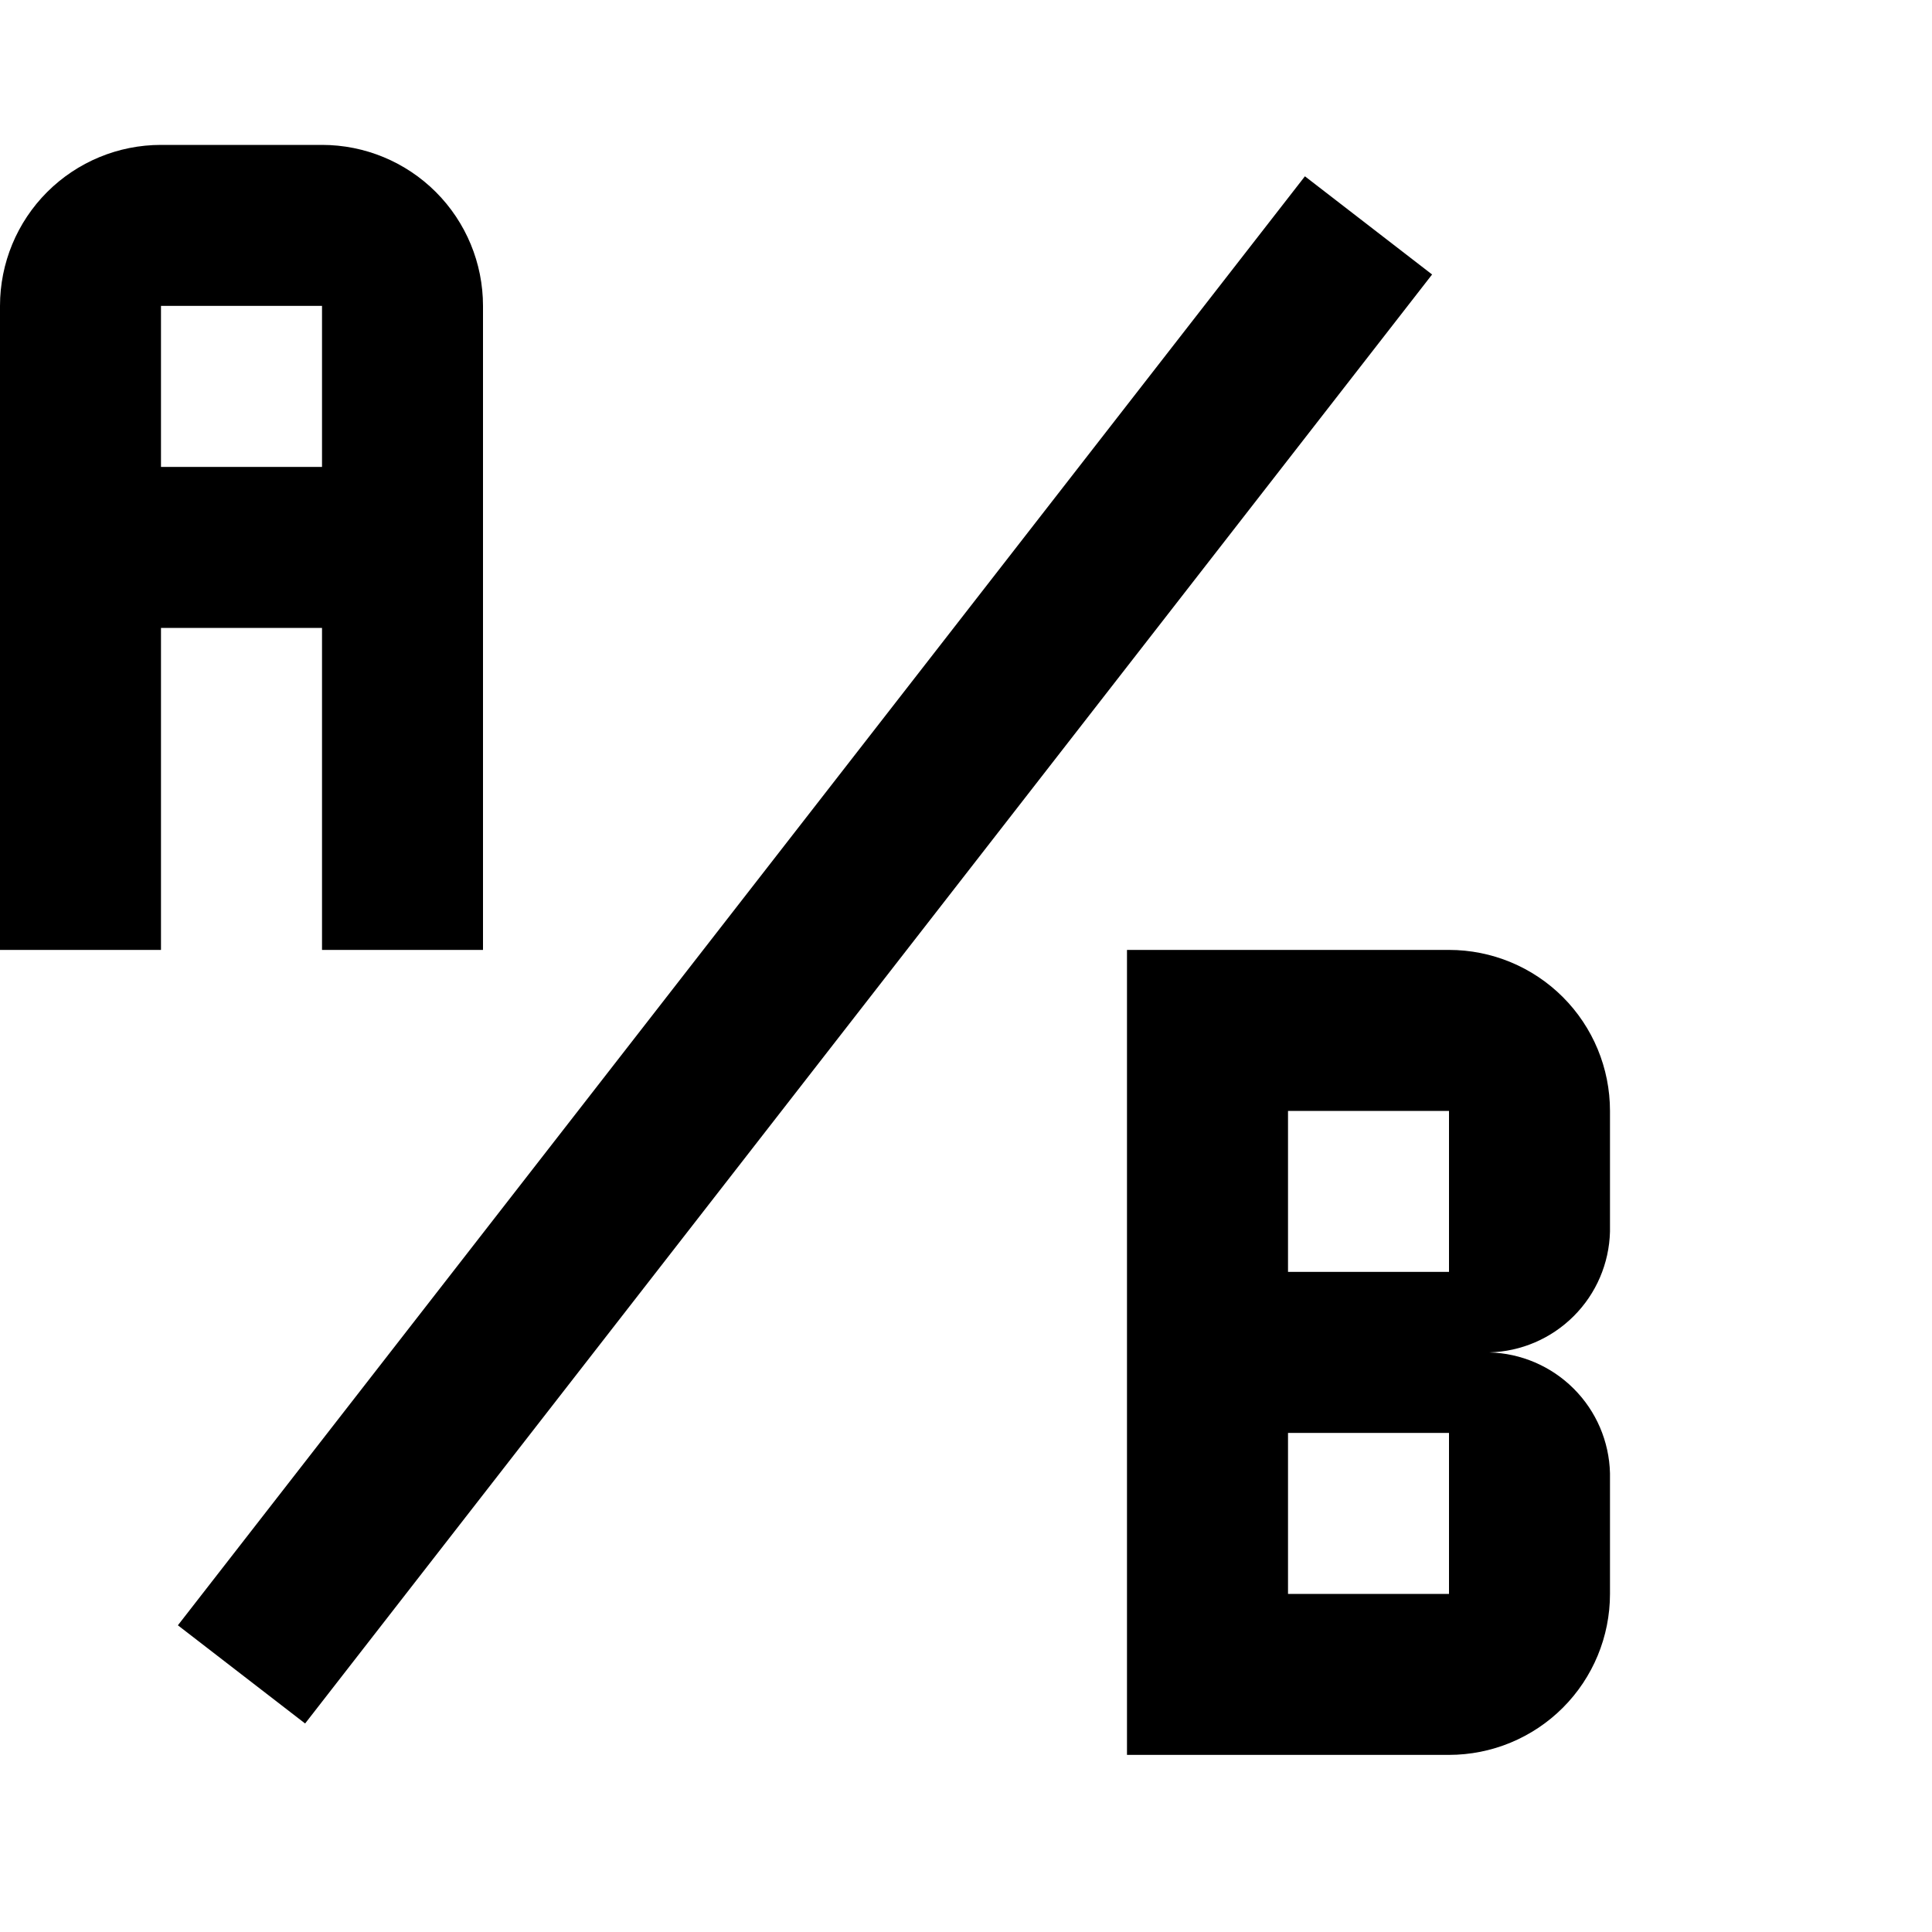 <svg width="40" height="40" viewBox="0 0 40 40" fill="none" xmlns="http://www.w3.org/2000/svg">
<path d="M3.333 3C2.449 3 1.601 3.351 0.976 3.976C0.351 4.601 0 5.449 0 6.333V19.667H3.333V13H6.667V19.667H10V6.333C10 5.449 9.649 4.601 9.024 3.976C8.399 3.351 7.551 3 6.667 3H3.333ZM3.333 6.333H6.667V9.667H3.333V6.333ZM33.333 25.5V23C33.333 22.116 32.982 21.268 32.357 20.643C31.732 20.018 30.884 19.667 30 19.667H23.333V36.333H30C30.884 36.333 31.732 35.982 32.357 35.357C32.982 34.732 33.333 33.884 33.333 33V30.5C33.316 29.842 33.048 29.216 32.582 28.751C32.117 28.286 31.491 28.017 30.833 28C31.491 27.983 32.117 27.714 32.582 27.249C33.048 26.784 33.316 26.158 33.333 25.5ZM30 33H26.667V29.667H30V33ZM30 26.333H26.667V23H30V26.333ZM6.317 35.683L3.683 33.65L27.017 3.65L29.65 5.683L6.317 35.683Z" fill="black"/>
</svg>
